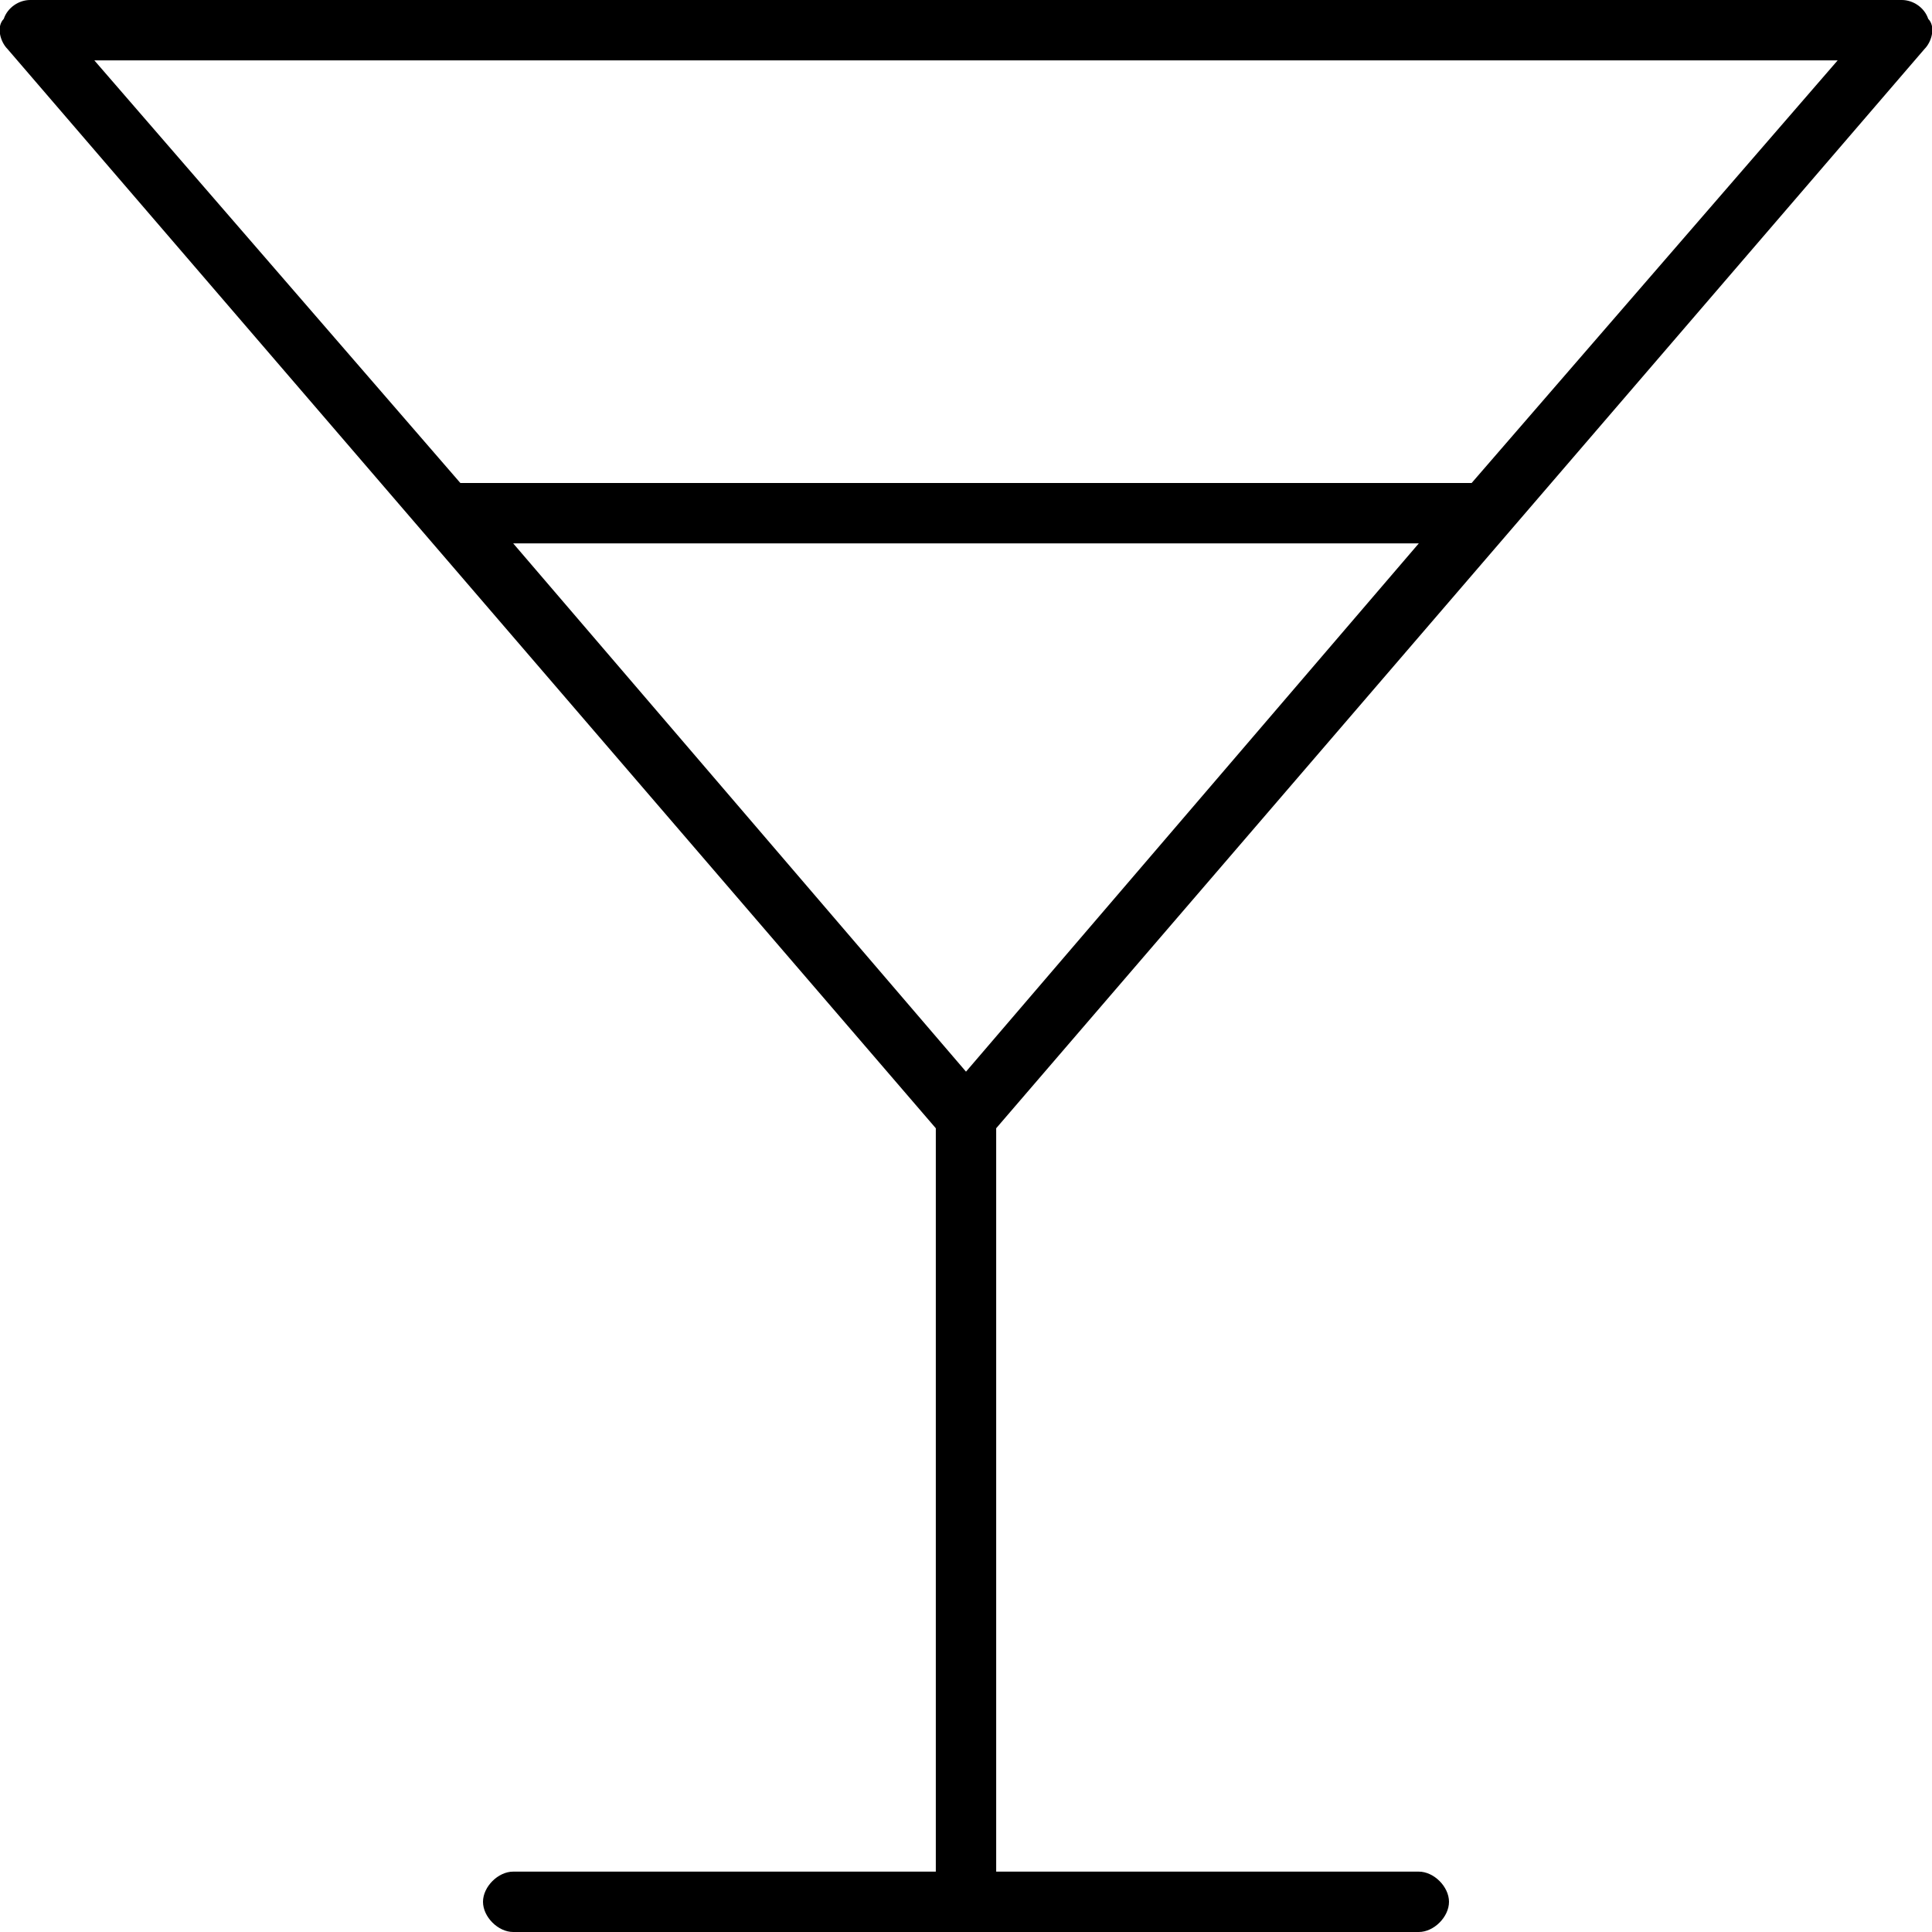 <svg xmlns="http://www.w3.org/2000/svg" viewBox="0 0 512 512"><!-- Font Awesome Pro 6.0.0-alpha1 by @fontawesome - https://fontawesome.com License - https://fontawesome.com/license (Commercial License) --><path d="M510 13C512 11 513 7 511 5C510 2 507 0 504 0H8C5 0 2 2 1 5C-1 7 0 11 2 13L248 299V496H136C132 496 128 500 128 504S132 512 136 512H376C380 512 384 508 384 504S380 496 376 496H264V299L510 13ZM487 16L390 128H122L25 16H487ZM256 284L136 144H376L256 284Z"/></svg>